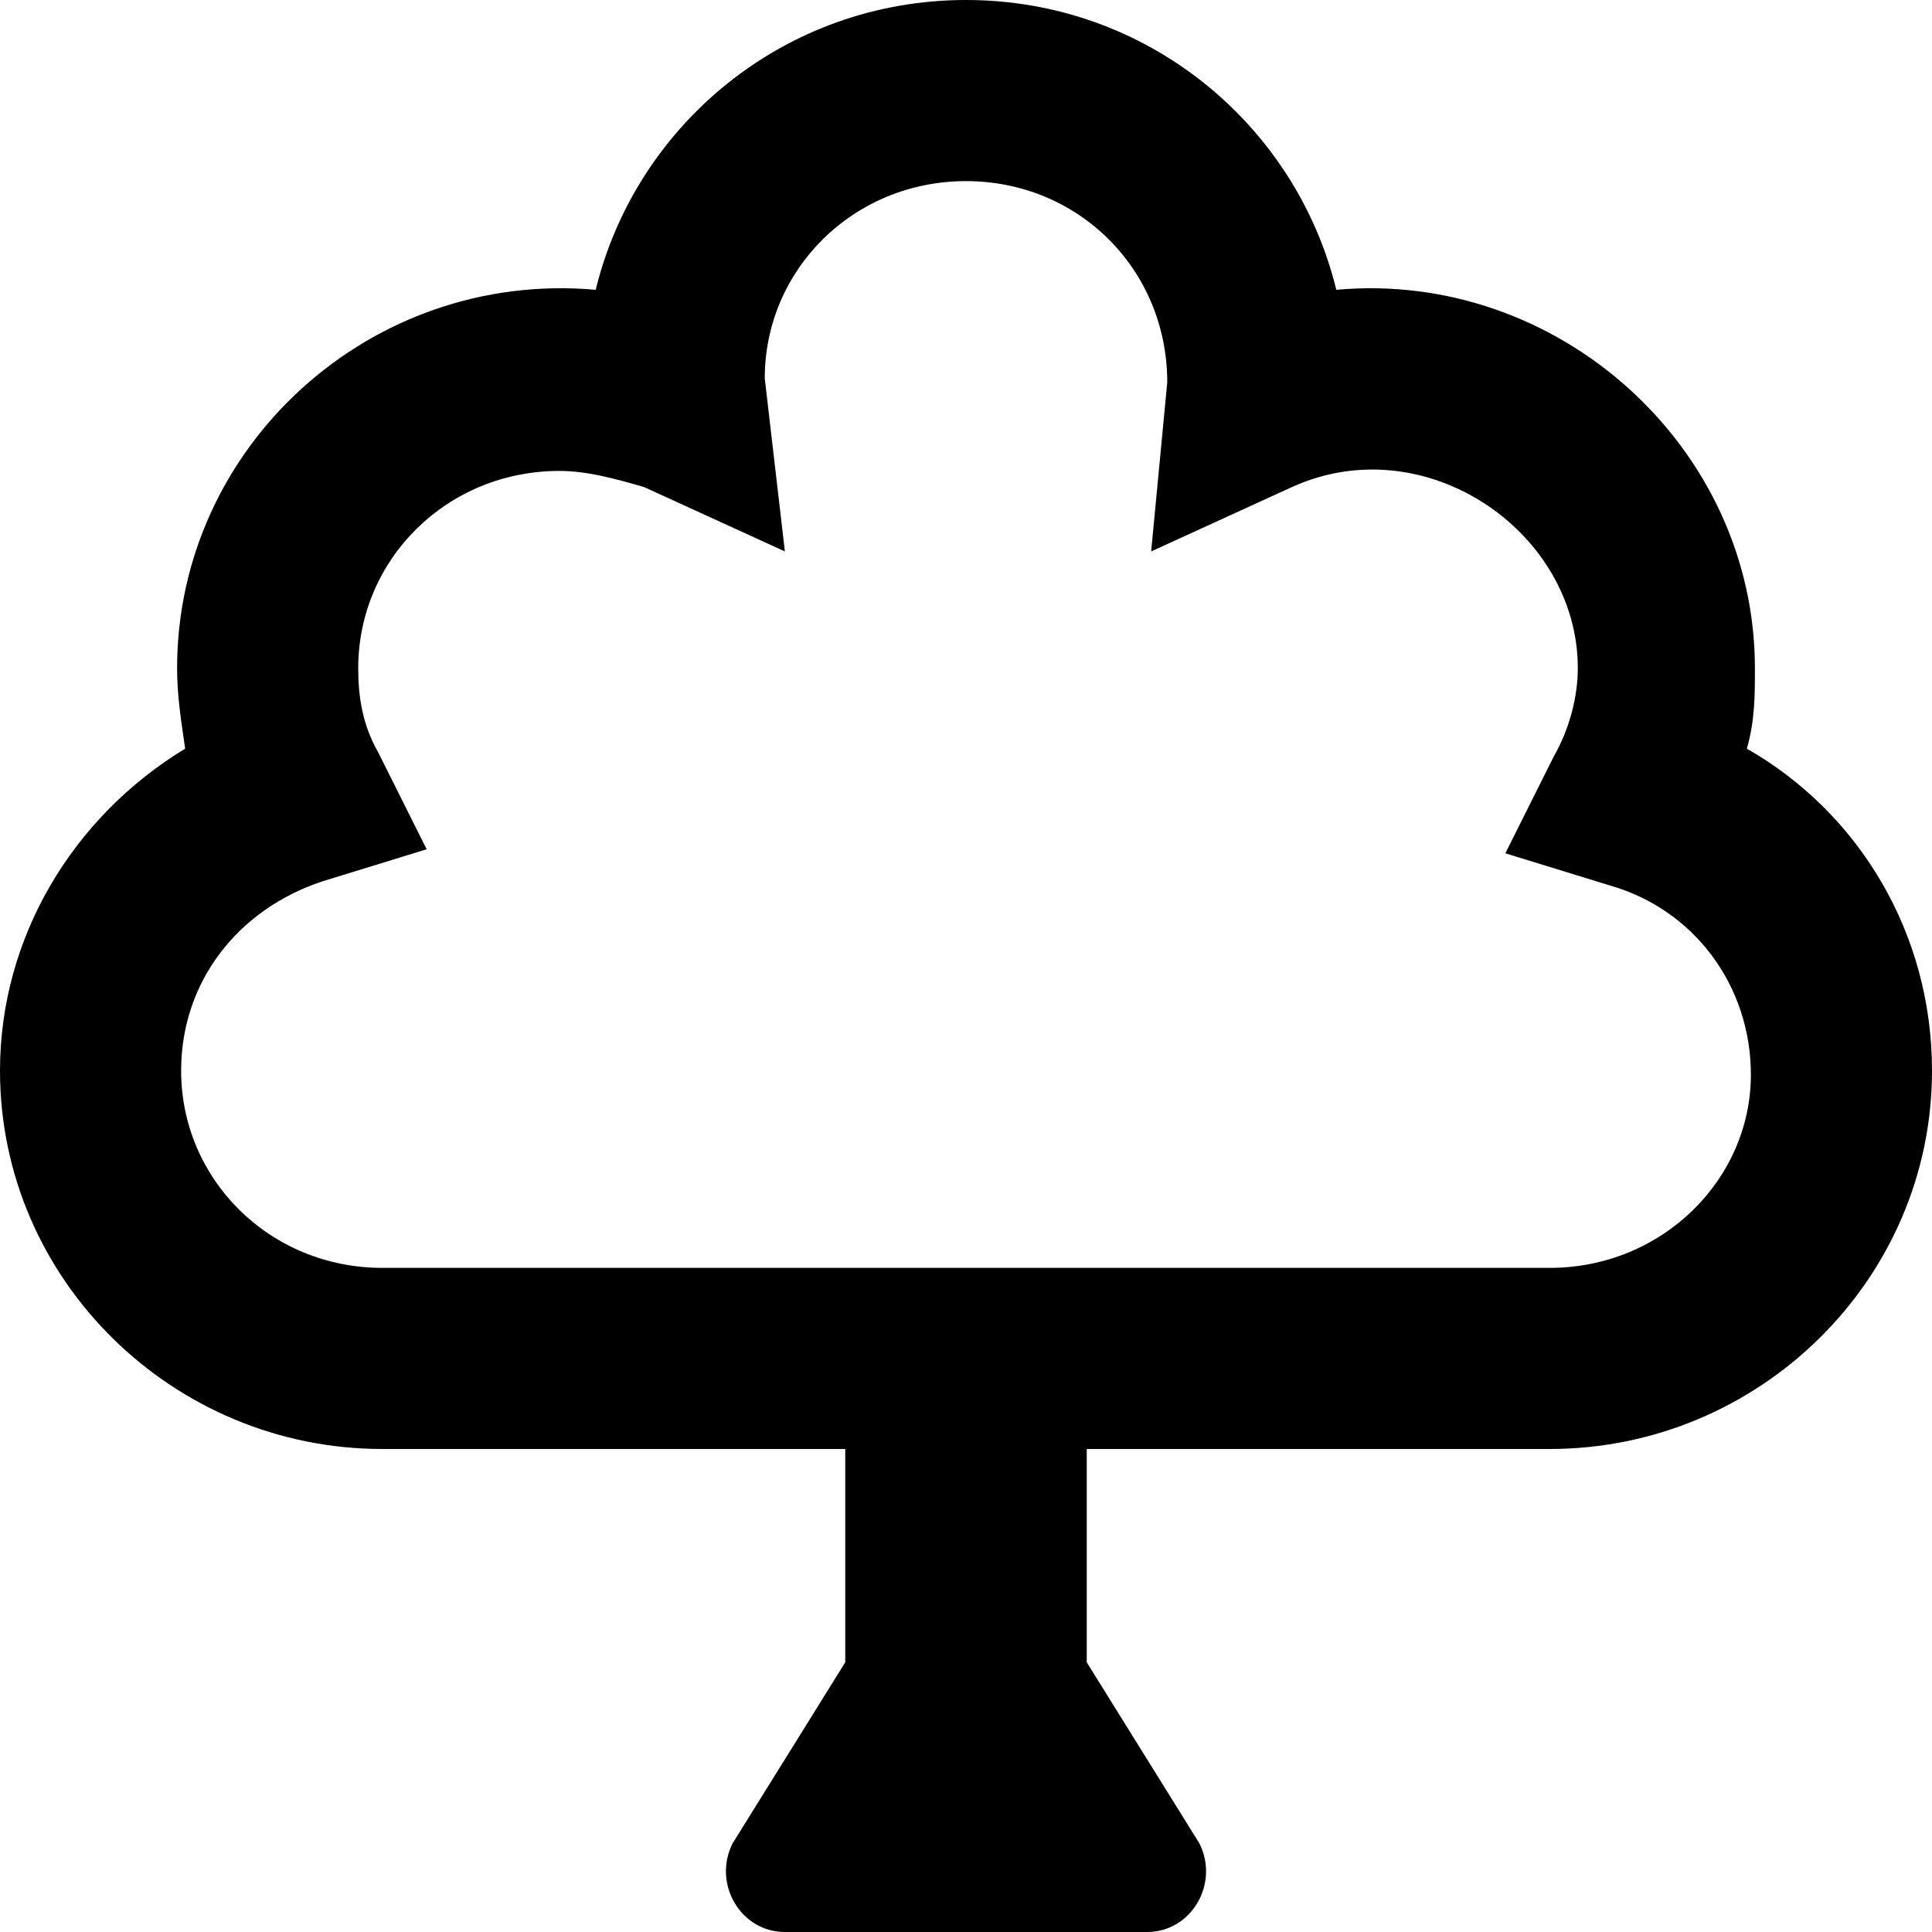 <svg enable-background="new 0 0 48 48" viewBox="0 0 48 48" xmlns="http://www.w3.org/2000/svg"><path d="m43.4 18.6c.2-.7.2-1.3.2-2 0-5.5-4.9-9.9-10.4-9.4-1-4.1-4.7-7.2-9.2-7.2s-8.2 3.1-9.2 7.2c-5.6-.5-10.4 3.9-10.4 9.4 0 .7.1 1.3.2 2-2.8 1.7-4.6 4.7-4.6 8 0 5.2 4.3 9.4 9.5 9.4h11.5v5.3l-2.8 4.5c-.5 1 .2 2.2 1.3 2.2h9c1.1 0 1.8-1.2 1.3-2.2l-2.8-4.5v-5.3h11.5c5.2 0 9.5-4.2 9.5-9.4 0-3.4-1.8-6.4-4.6-8zm-4.9 12.9h-29c-2.8 0-5-2.2-5-4.9 0-2.2 1.4-4 3.5-4.7l2.6-.8-1.2-2.4c-.4-.7-.5-1.4-.5-2.1 0-2.7 2.2-4.9 5-4.9.7 0 1.4.2 2.1.4l3.5 1.6-.5-4.3c0-2.7 2.2-4.9 5-4.9s5 2.2 5 5l-.4 4.2 3.5-1.6c3.3-1.5 7.1 1.1 7.1 4.5 0 .7-.2 1.5-.6 2.2l-1.2 2.4 2.6.8c2.1.6 3.5 2.5 3.5 4.7 0 2.6-2.2 4.8-5 4.8z"/></svg>